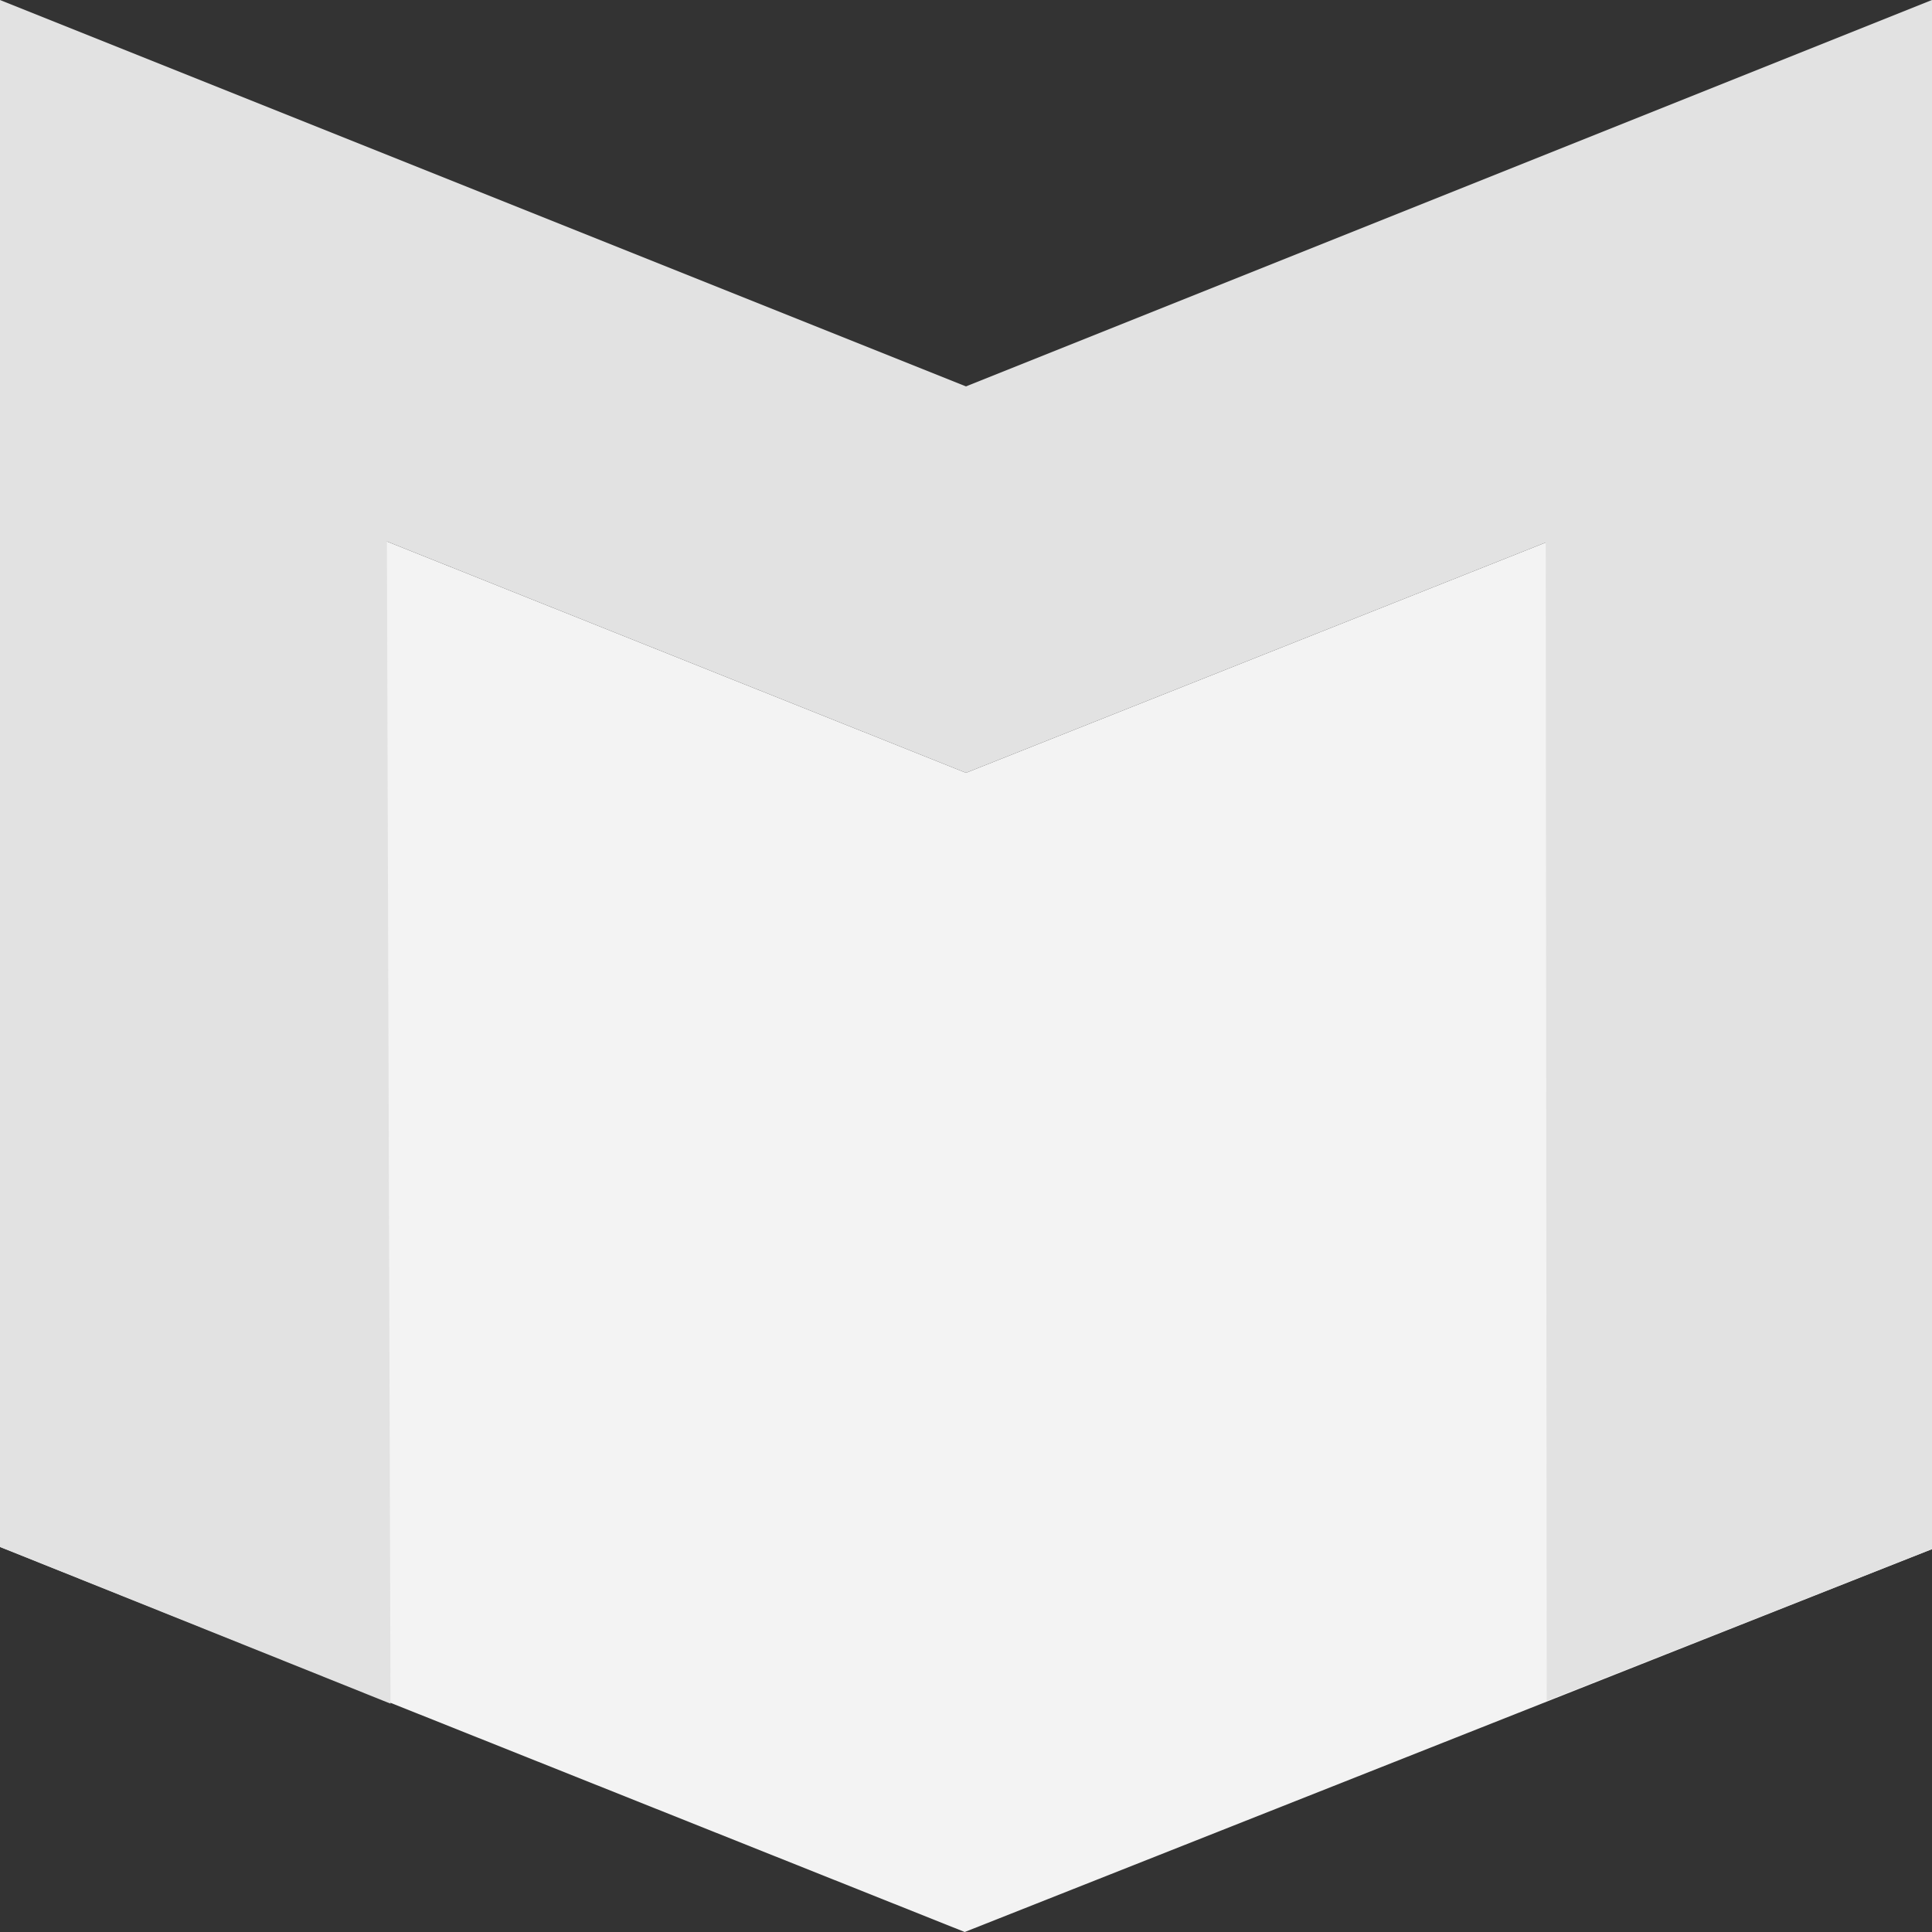 <?xml version="1.0" encoding="UTF-8" standalone="no"?>
<!-- Created with Inkscape (http://www.inkscape.org/) -->

<svg
   xmlns:dc="http://purl.org/dc/elements/1.1/"
   xmlns:cc="http://creativecommons.org/ns#"
   xmlns:rdf="http://www.w3.org/1999/02/22-rdf-syntax-ns#"
   xmlns:svg="http://www.w3.org/2000/svg"
   xmlns="http://www.w3.org/2000/svg"
   version="1.1"
   width="128"
   height="128"
   viewBox="0 0 200 200"
   id="svg3011"
   xml:space="preserve"><rect x="0" y="0" width="200" height="200" fill="#333333" stroke="none"/><title
   id="title3037">EasyTrack</title><defs
   id="defs3033" />
<g
   id="Layer_2">
	<polygon
   points="0,160.139 0,40.05 100,80 200,40.275 200,160.365 99.869,200 "
   id="polygon3014"
   style="fill:#f3f3f3" />
</g>
<g
   id="Layer_1">
	<polygon
   points="0,0 0,40.05 0,160.139 40.427,176.361 40.051,56.05 100,80 160.014,56.16 160.118,176.068 200,160.365 200,40.275 200,0 100,40 "
   id="polygon3017"
   style="fill:#e2e2e2" />
	<g
   id="g3019">
	</g>
	<g
   id="g3021">
	</g>
	<g
   id="g3023">
	</g>
	<g
   id="g3025">
	</g>
	<g
   id="g3027">
	</g>
	<g
   id="g3029">
	</g>
</g>
</svg>